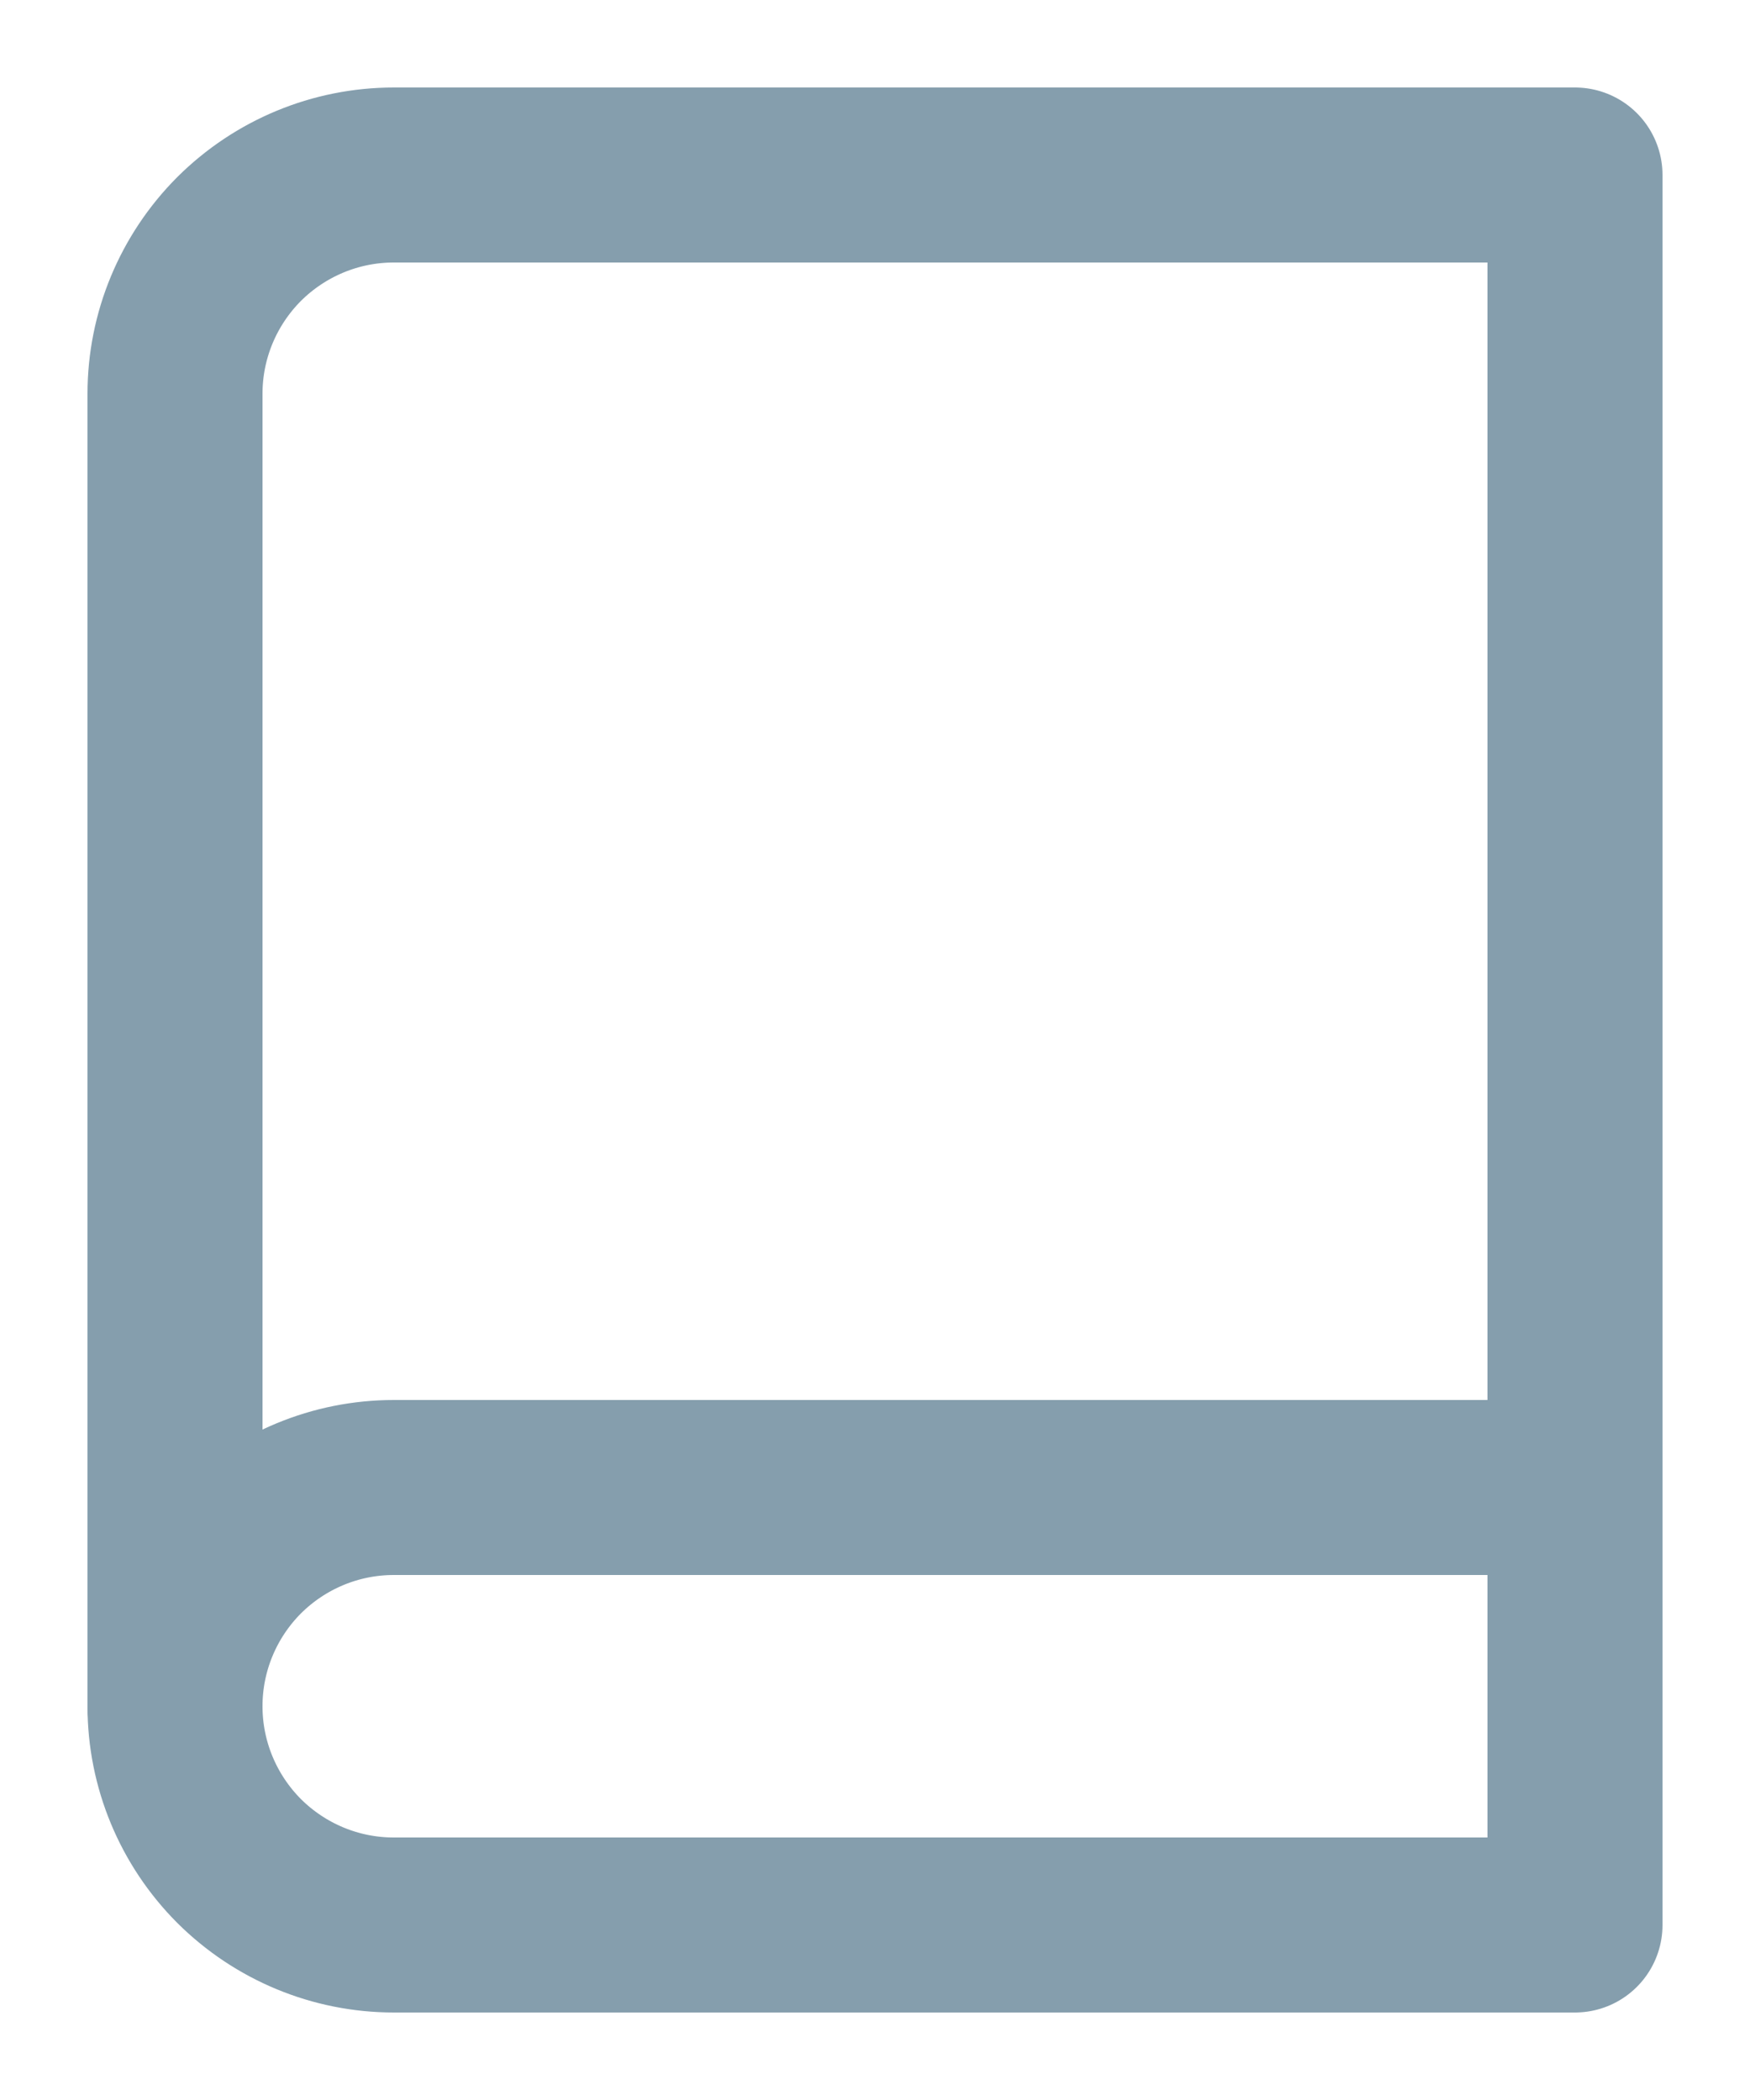 <svg width="10" height="12" viewBox="0 0 10 12" fill="none" xmlns="http://www.w3.org/2000/svg">
<path d="M1 9.75C1 9.418 1.132 9.101 1.366 8.866C1.601 8.632 1.918 8.5 2.25 8.5H9" stroke="#859EAD" stroke-linecap="round" stroke-linejoin="round"/>
<path d="M2.25 1H9V11H2.25C1.918 11 1.601 10.868 1.366 10.634C1.132 10.399 1 10.082 1 9.75V2.25C1 1.918 1.132 1.601 1.366 1.366C1.601 1.132 1.918 1 2.25 1V1Z" stroke="#859EAD" stroke-linecap="round" stroke-linejoin="round"/>
</svg>
